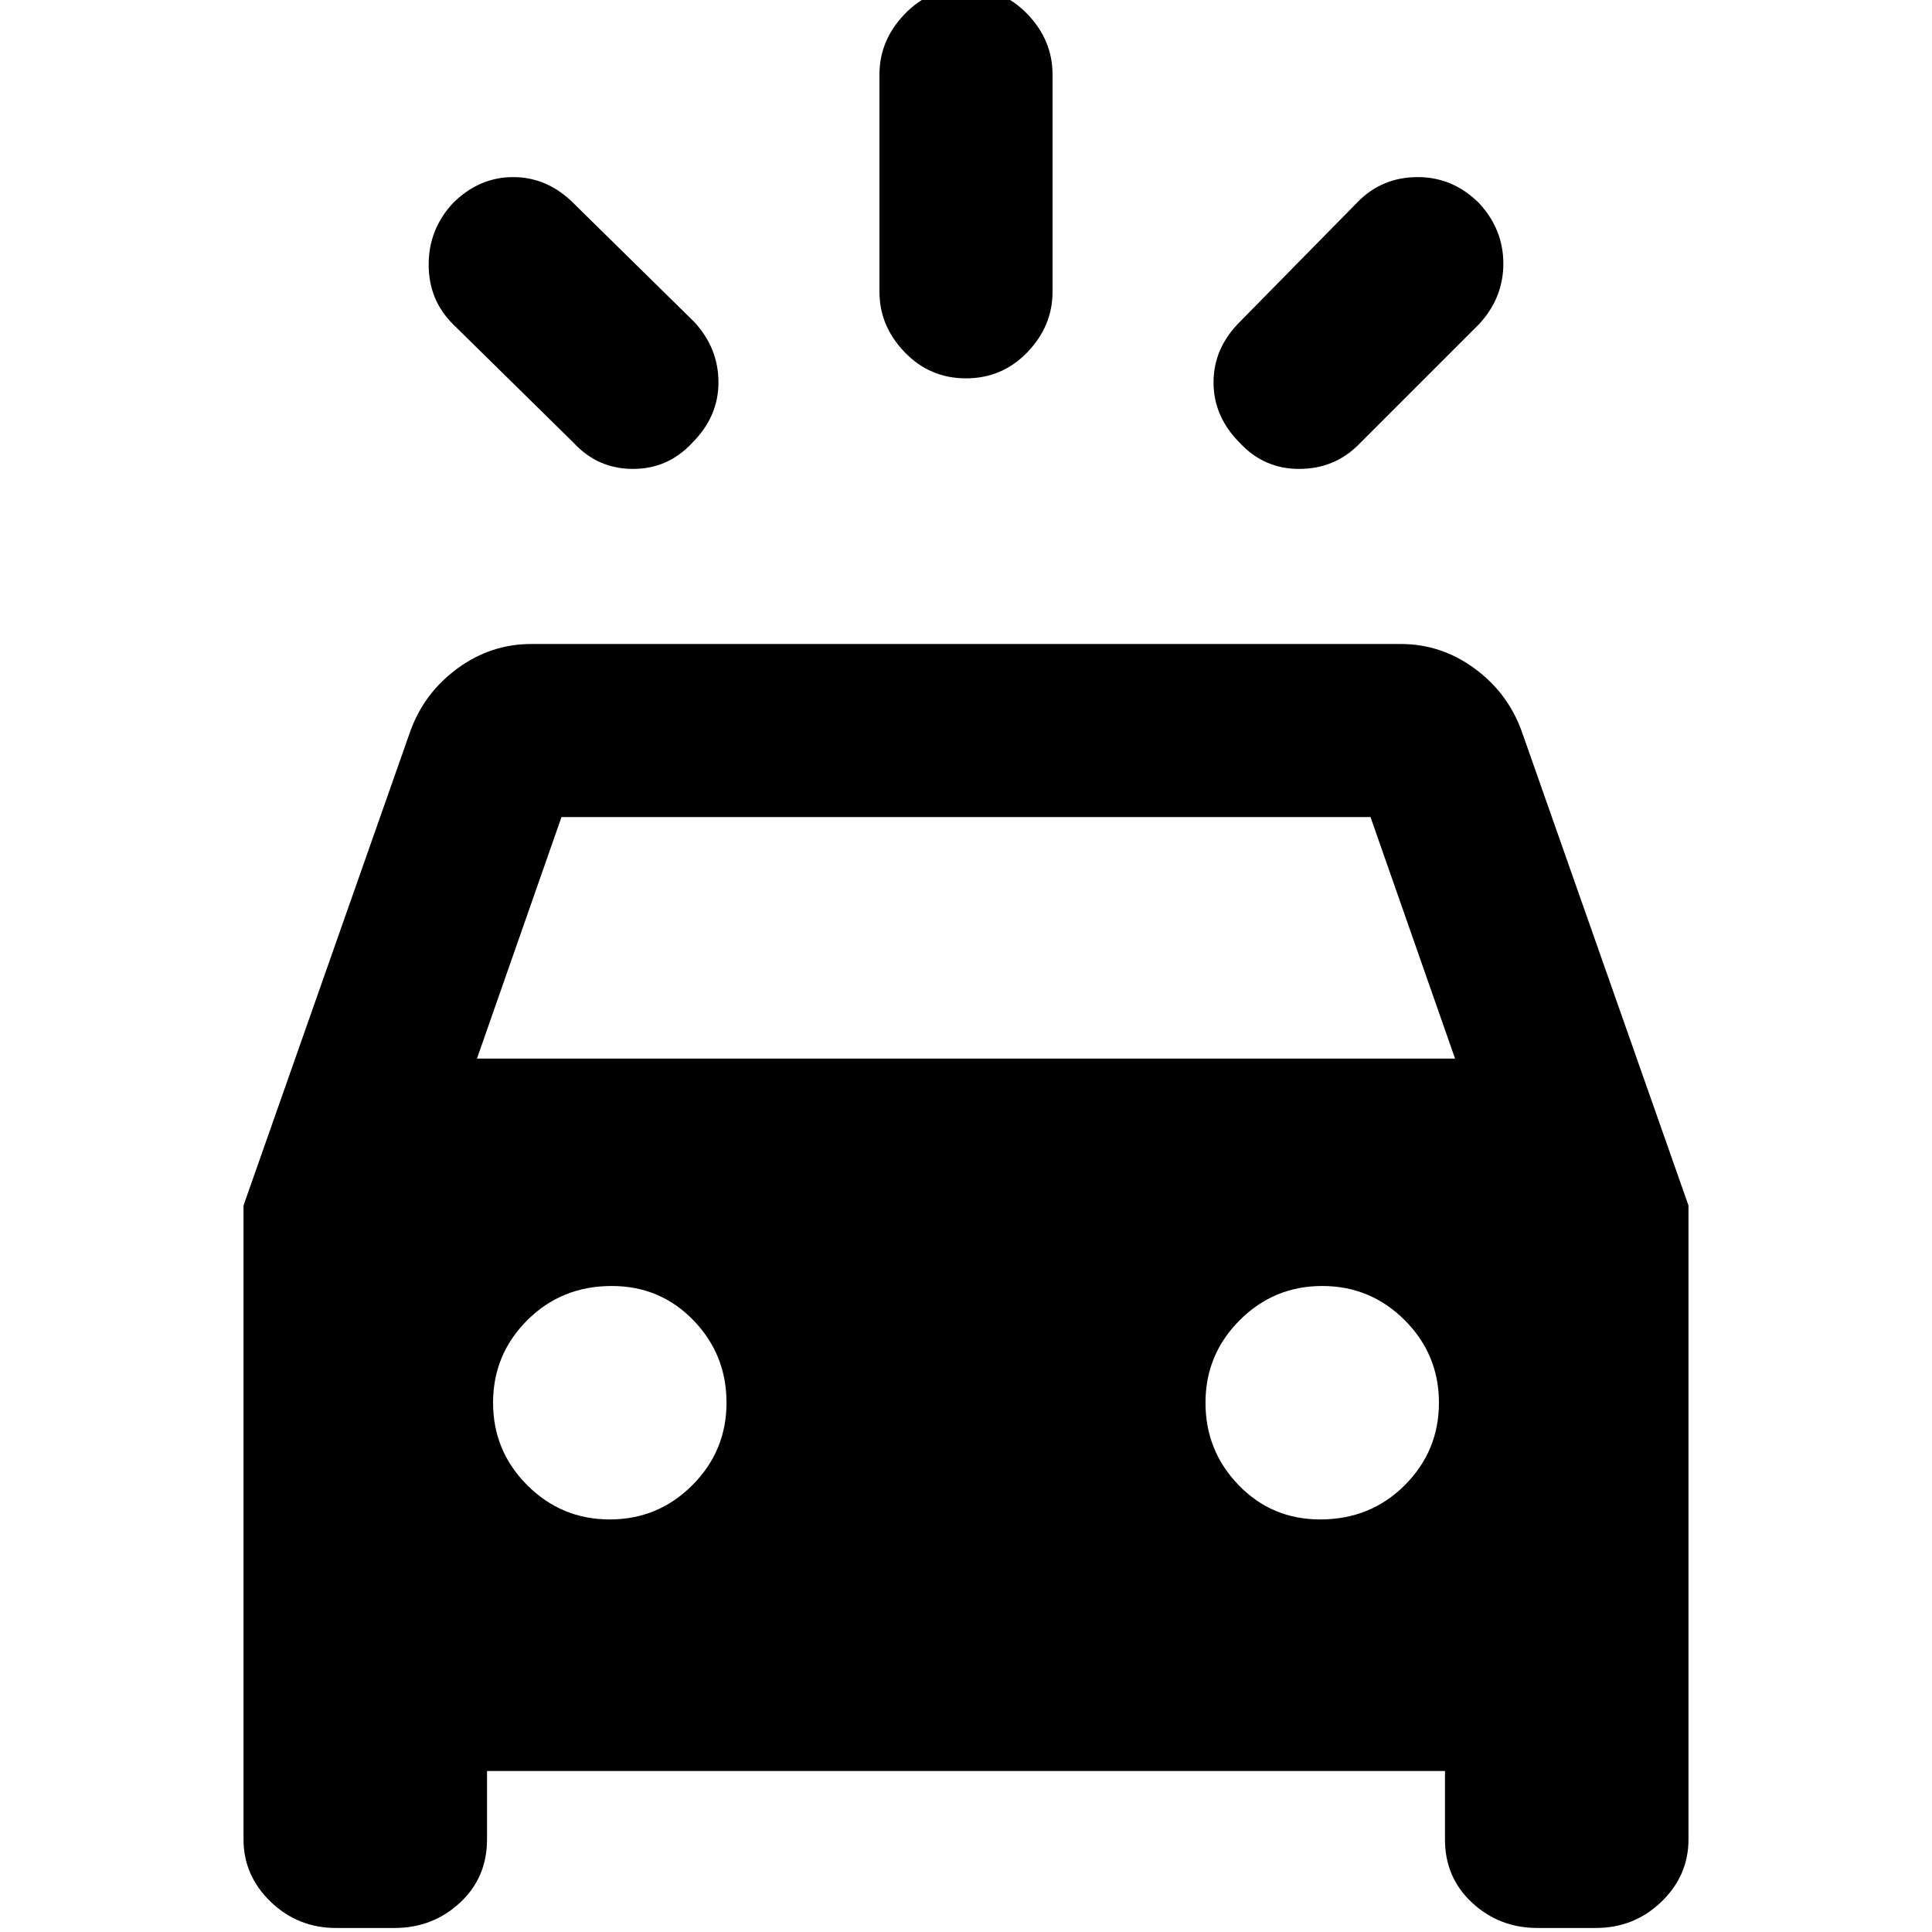 <svg xmlns="http://www.w3.org/2000/svg" height="24" width="24"><path d="M7.125 2.525 8.625 4q.3.325.3.75T8.6 5.5q-.3.325-.737.325-.438 0-.738-.325l-1.5-1.475q-.3-.3-.3-.738 0-.437.3-.762.325-.325.75-.325t.75.325Zm11.25 1.5-1.5 1.5q-.3.3-.738.3-.437 0-.737-.325-.325-.325-.325-.75T15.4 4l1.475-1.5q.3-.3.738-.3.437 0 .762.325.3.325.3.75t-.3.75Zm-5.3-3.1v2.7q0 .425-.312.75Q12.45 4.7 12 4.7t-.762-.325q-.313-.325-.313-.75v-2.7q0-.425.313-.75Q11.55-.15 12-.15t.763.325q.312.325.312.75Zm-8.9 23.025q-.475 0-.812-.325-.338-.325-.338-.775v-7.875l2.075-5.9q.175-.475.588-.775Q6.1 8 6.6 8h10.8q.5 0 .912.3.413.3.588.775l2.075 5.9v7.875q0 .45-.337.775-.338.325-.813.325H19.1q-.475 0-.812-.313-.338-.312-.338-.787V22H6.05v.85q0 .475-.337.787-.338.313-.813.313Zm1.75-10.8h12.15l-1.05-3H6.975Zm1.65 5.725q.6 0 1.025-.425.425-.425.425-1.025 0-.6-.412-1.025-.413-.425-1.013-.425-.625 0-1.05.425-.425.425-.425 1.025 0 .6.425 1.025.425.425 1.025.425Zm8.825 0q.625 0 1.05-.425.425-.425.425-1.025 0-.6-.425-1.025-.425-.425-1.025-.425-.6 0-1.025.425-.425.425-.425 1.025 0 .6.413 1.025.412.425 1.012.425Z"/></svg>